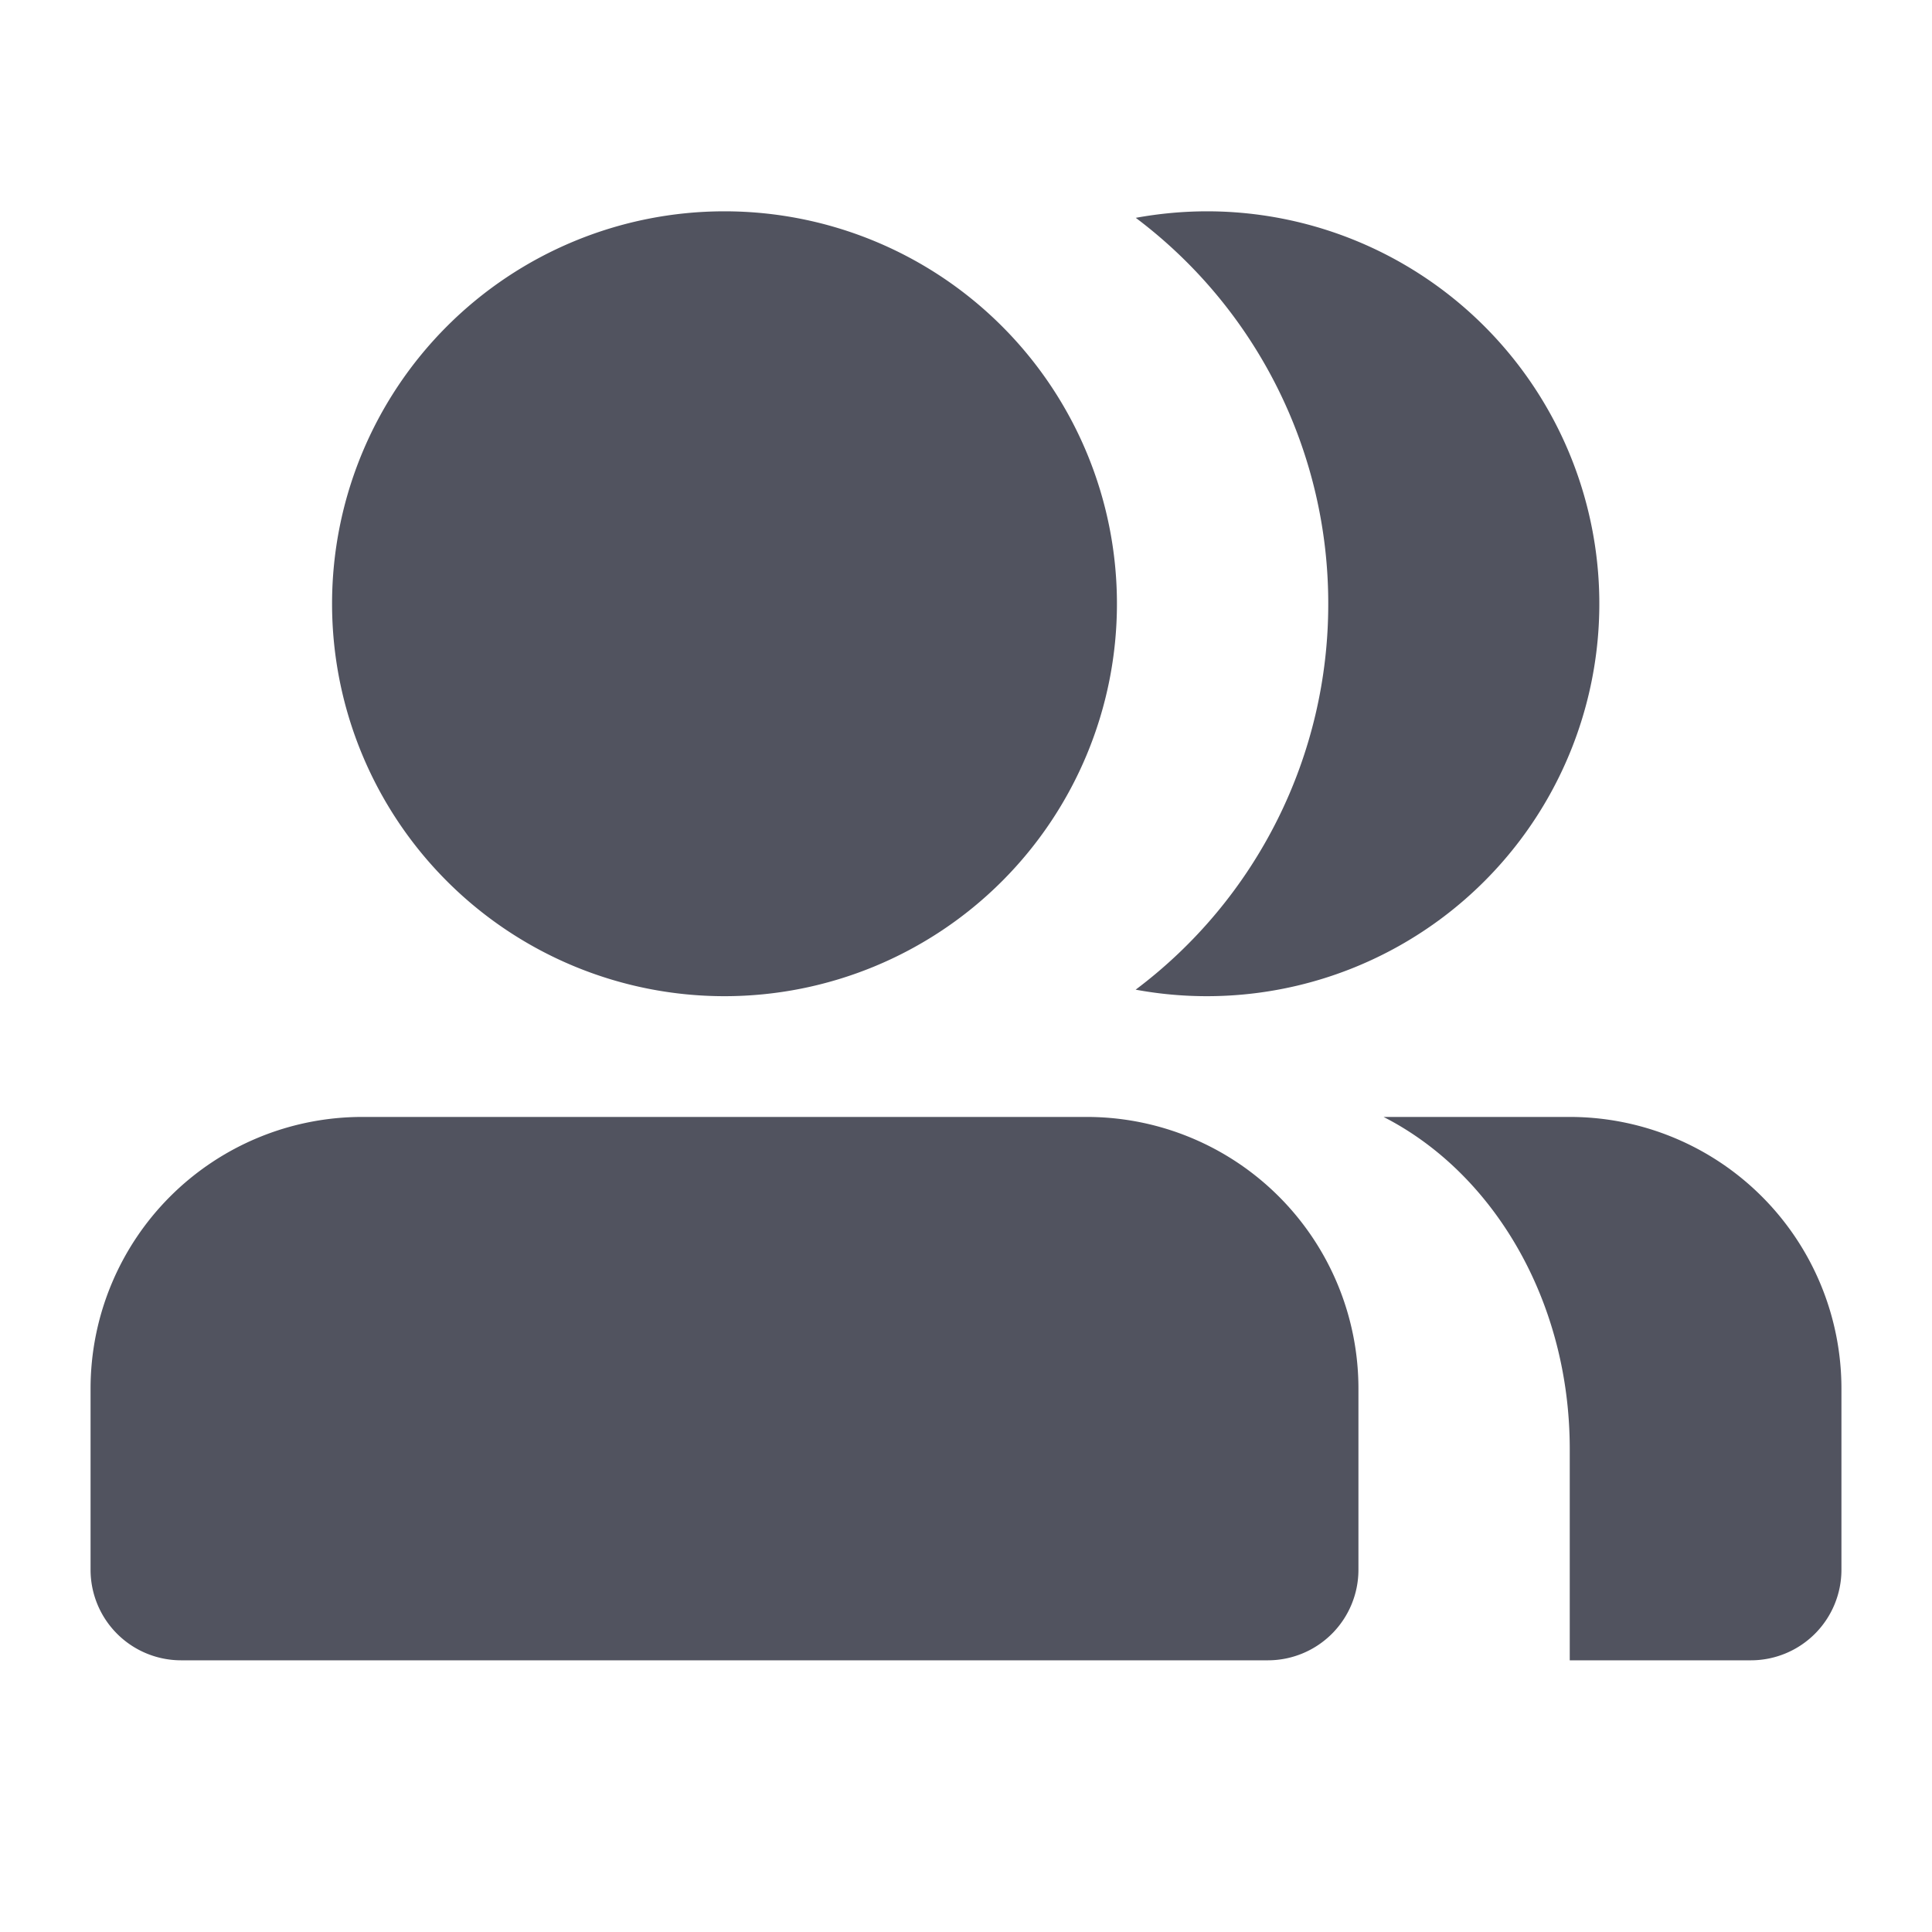 <?xml version="1.0" standalone="no"?><!DOCTYPE svg PUBLIC "-//W3C//DTD SVG 1.1//EN" "http://www.w3.org/Graphics/SVG/1.1/DTD/svg11.dtd"><svg class="icon" width="200px" height="200.00px" viewBox="0 0 1024 1024" version="1.1" xmlns="http://www.w3.org/2000/svg"><path d="M576 592a144 144 0 0 1 144 144V832a48 48 0 0 1-48 48h-576A48 48 0 0 1 48 832v-96A144 144 0 0 1 192 592h384z m157.312 0H832a144 144 0 0 1 144 144V832a48 48 0 0 1-48 48H832V768c0-78.72-40.576-146.368-98.688-176zM384 112a208 208 0 1 1 0 416 208 208 0 0 1 0-416z m256 0a208 208 0 1 1-38.08 412.544A255.36 255.36 0 0 0 704 320a255.616 255.616 0 0 0-102.016-204.544c12.288-2.24 24.96-3.456 38.016-3.456z" fill="#51535F" /></svg>